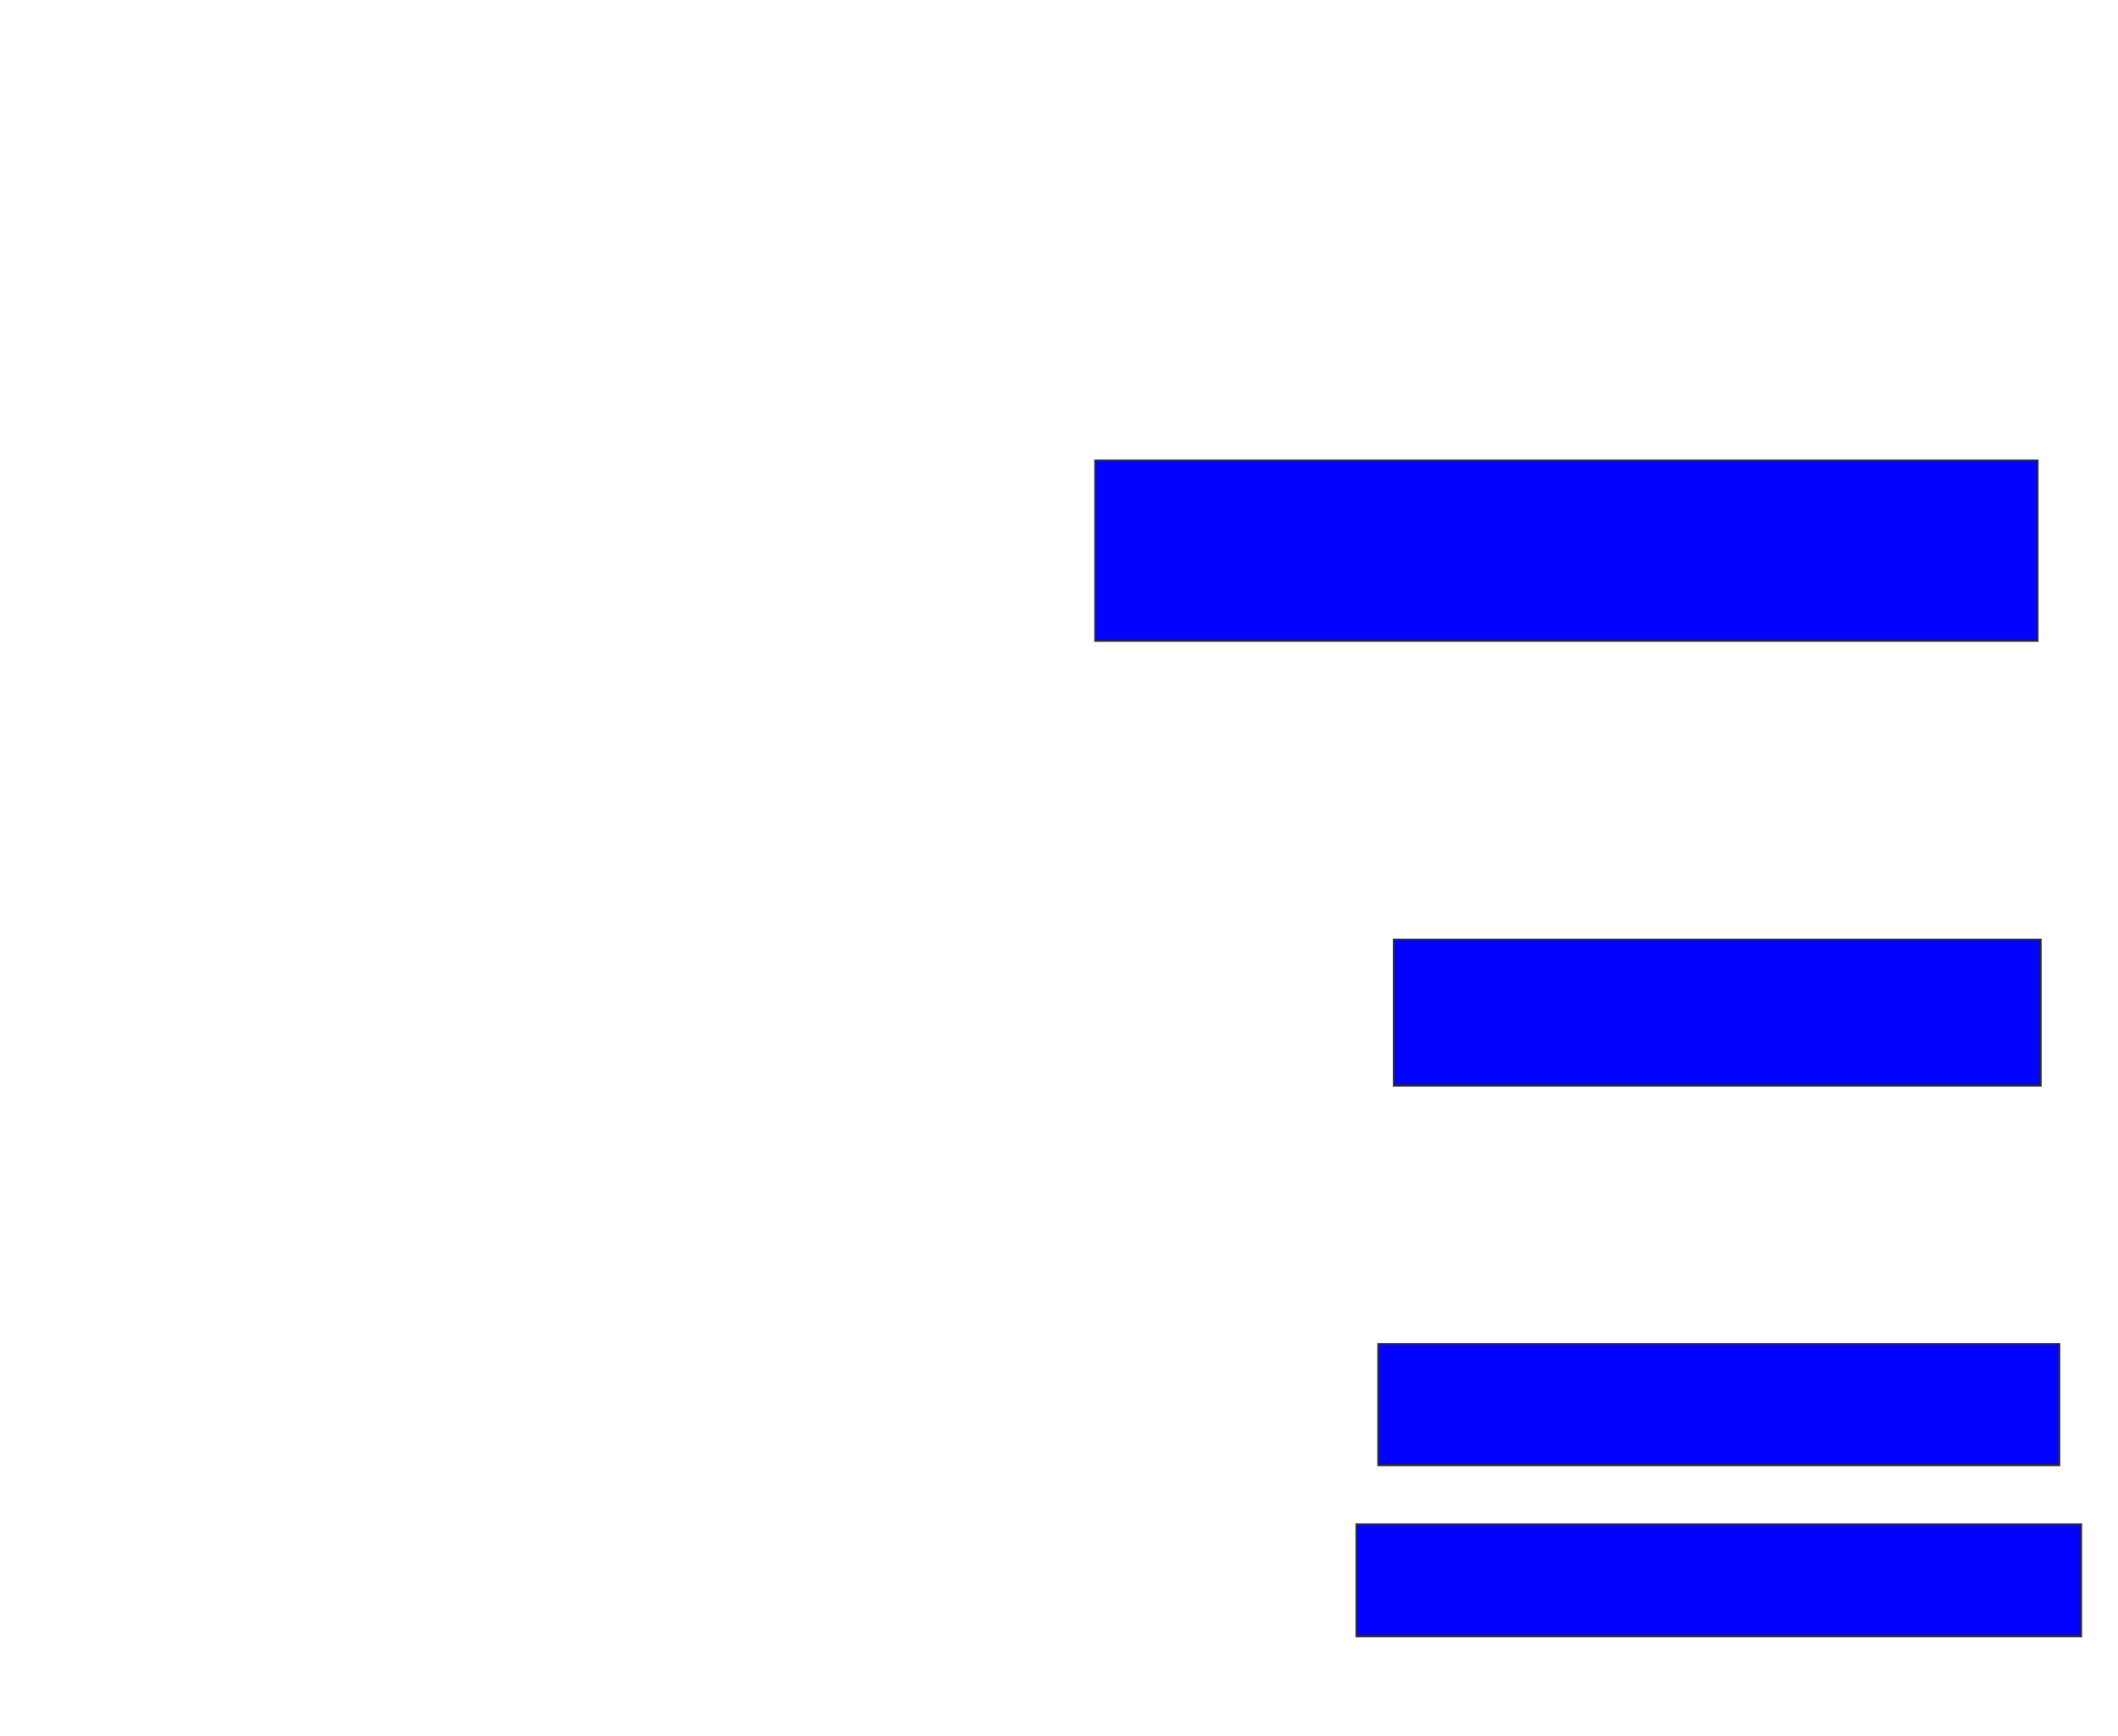 <svg xmlns="http://www.w3.org/2000/svg" width="1174" height="962">
 <!-- Created with Image Occlusion Enhanced -->
 <g>
  <title>Labels</title>
 </g>
 <g>
  <title>Masks</title>
  
  <rect id="b18fd92b2d4543e5a0f8cbc56944dad4-ao-2" height="100" width="522.414" y="255.241" x="607.035" stroke="#2D2D2D" fill="#0203ff"/>
  <rect id="b18fd92b2d4543e5a0f8cbc56944dad4-ao-3" height="81.034" width="358.621" y="520.759" x="772.552" stroke="#2D2D2D" fill="#0203ff"/>
  <rect id="b18fd92b2d4543e5a0f8cbc56944dad4-ao-4" height="67.241" width="377.586" y="744.896" x="763.931" stroke="#2D2D2D" fill="#0203ff"/>
  <rect id="b18fd92b2d4543e5a0f8cbc56944dad4-ao-5" height="62.069" width="401.724" y="844.896" x="751.862" stroke="#2D2D2D" fill="#0203ff"/>
 </g>
</svg>